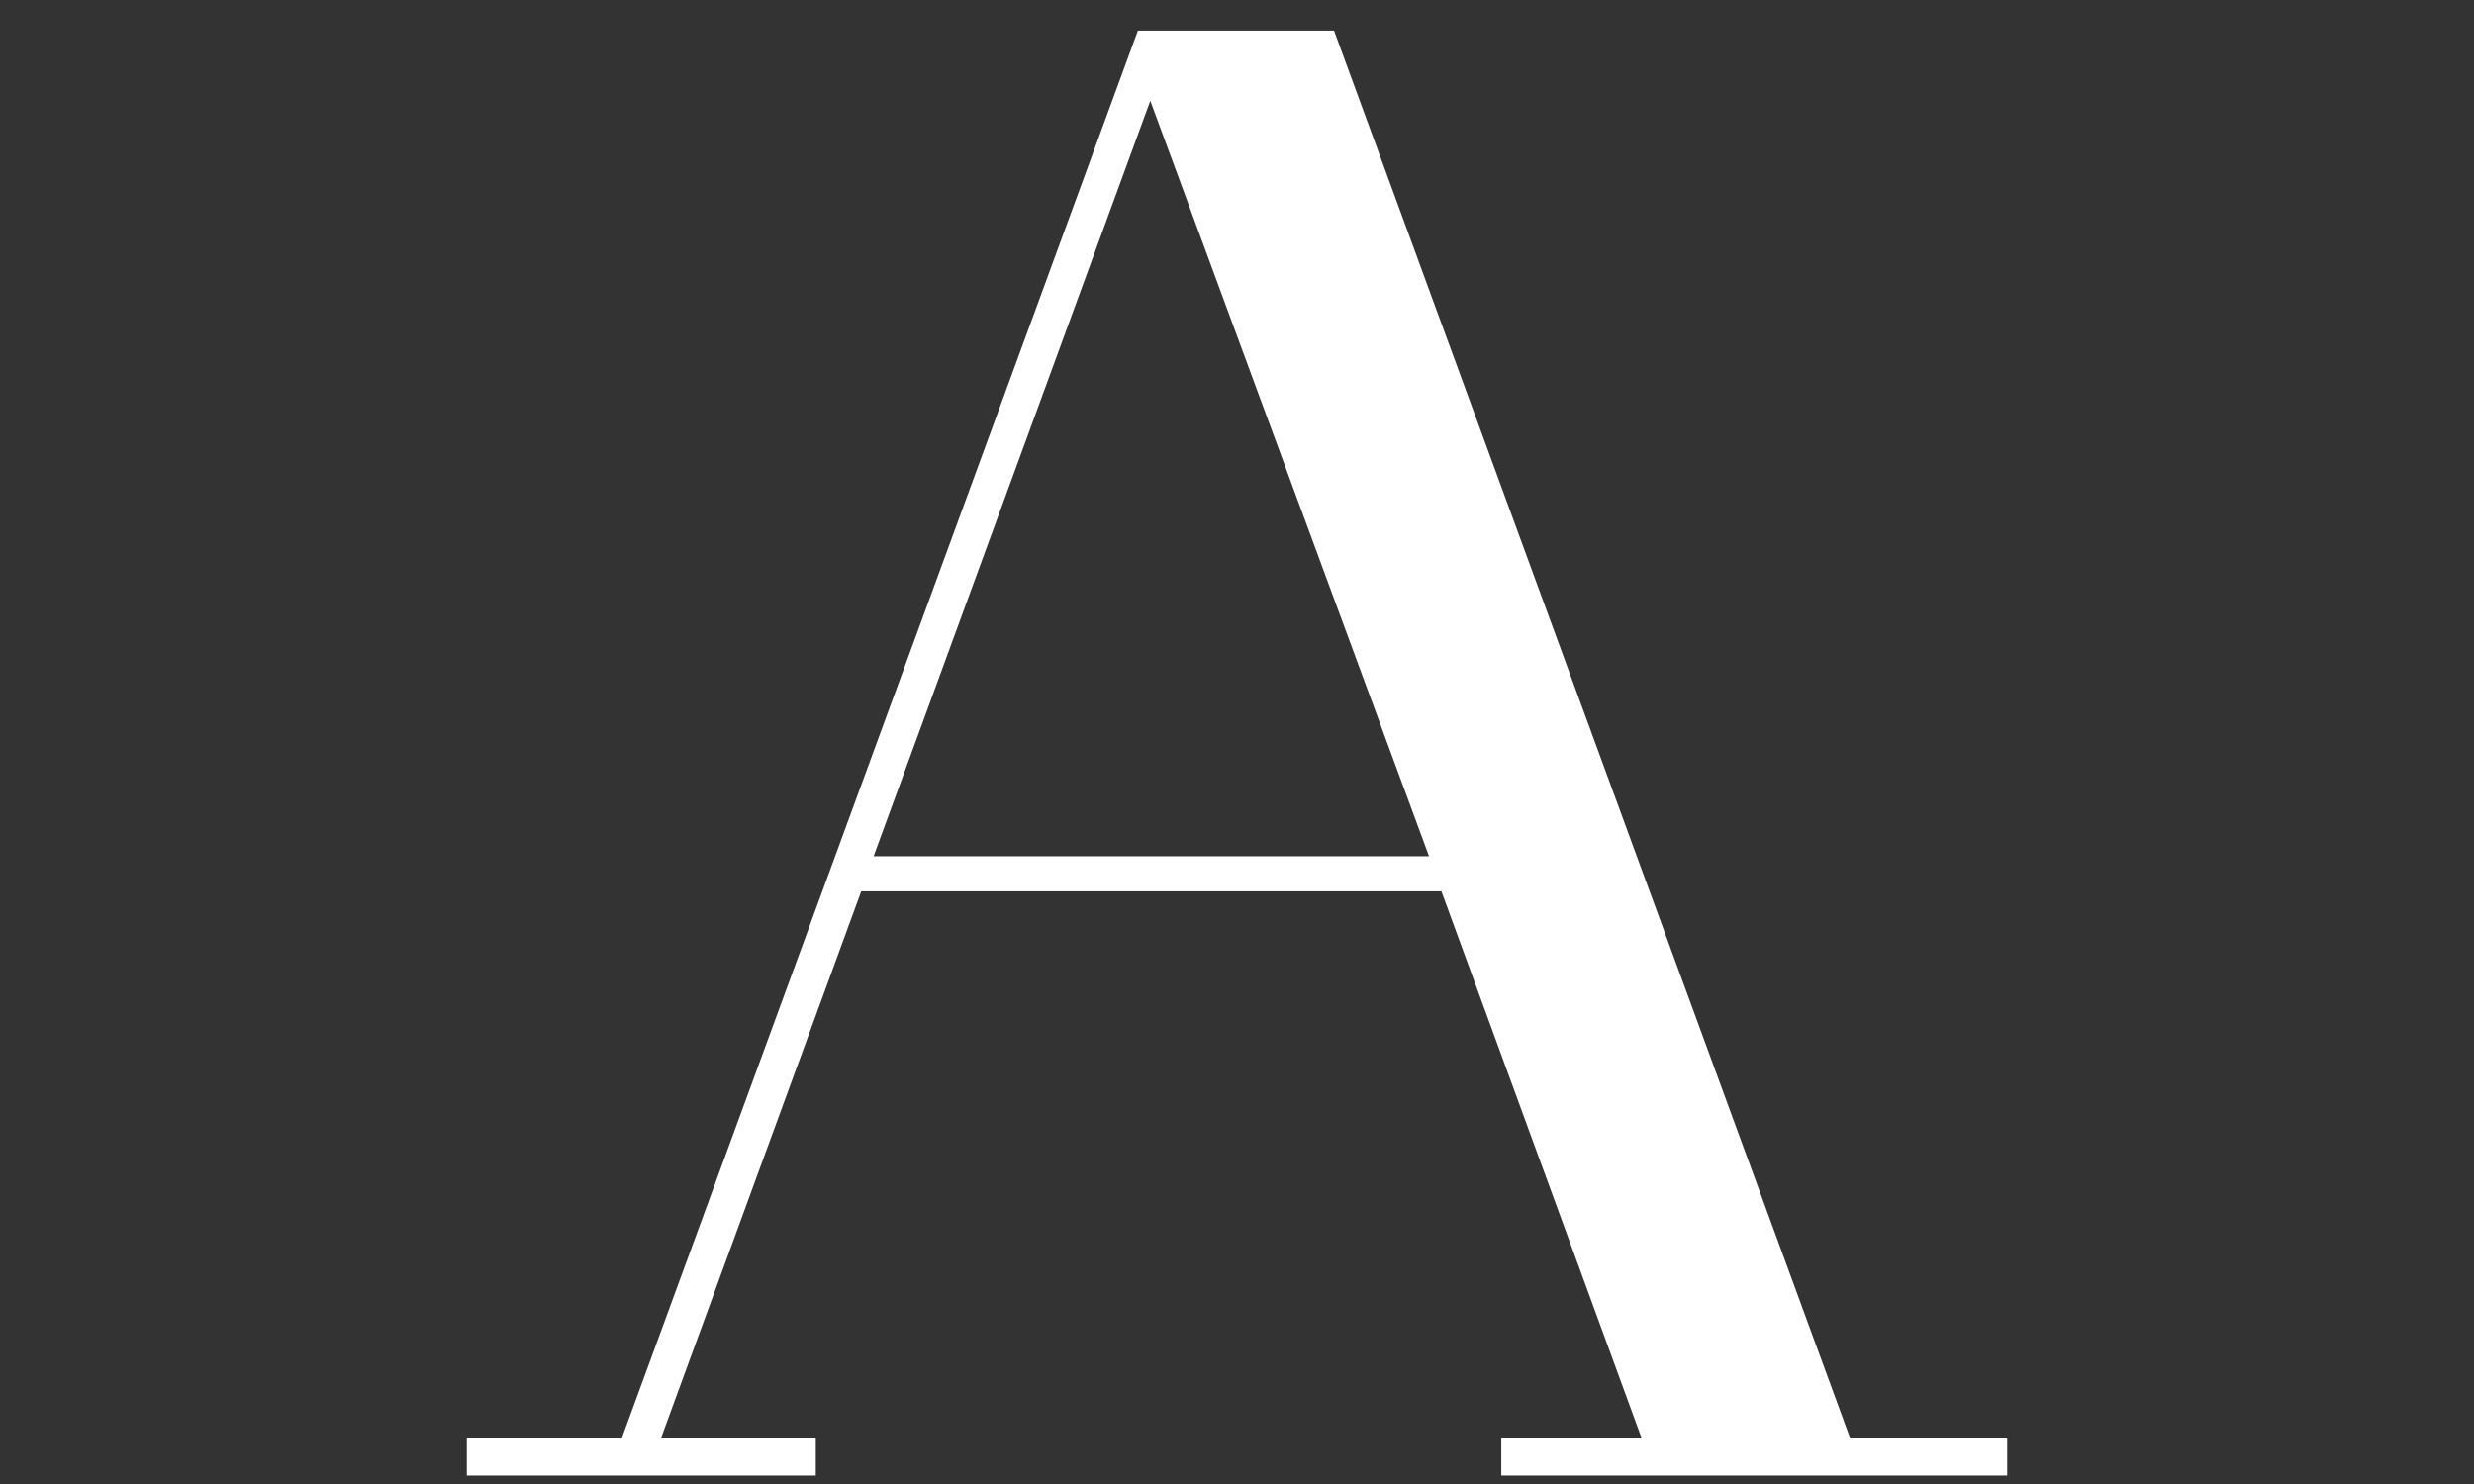 <svg xmlns="http://www.w3.org/2000/svg" xmlns:xlink="http://www.w3.org/1999/xlink" width="2000" zoomAndPan="magnify" viewBox="0 0 1500 900" height="1200" preserveAspectRatio="xMidYMid meet" version="1.0"><rect x="0" y="0" width="1500" height="900" fill="#333333" stroke="none"/><defs><g/></defs><g fill="#ffffff" fill-opacity="1"><g transform="translate(283.05, 894.859)"><g><path d="M 0 0 L 0 -22.531 L 93.891 -22.531 L 406.859 -876.312 L 525.781 -876.312 L 838.75 -22.531 L 933.906 -22.531 L 933.906 0 L 627.188 0 L 627.188 -22.531 L 712.312 -22.531 L 590.891 -354.281 L 239.109 -354.281 L 117.672 -22.531 L 211.562 -22.531 L 211.562 0 Z M 246.625 -375.562 L 583.375 -375.562 L 414.375 -833.75 Z M 246.625 -375.562 "/></g></g></g></svg>